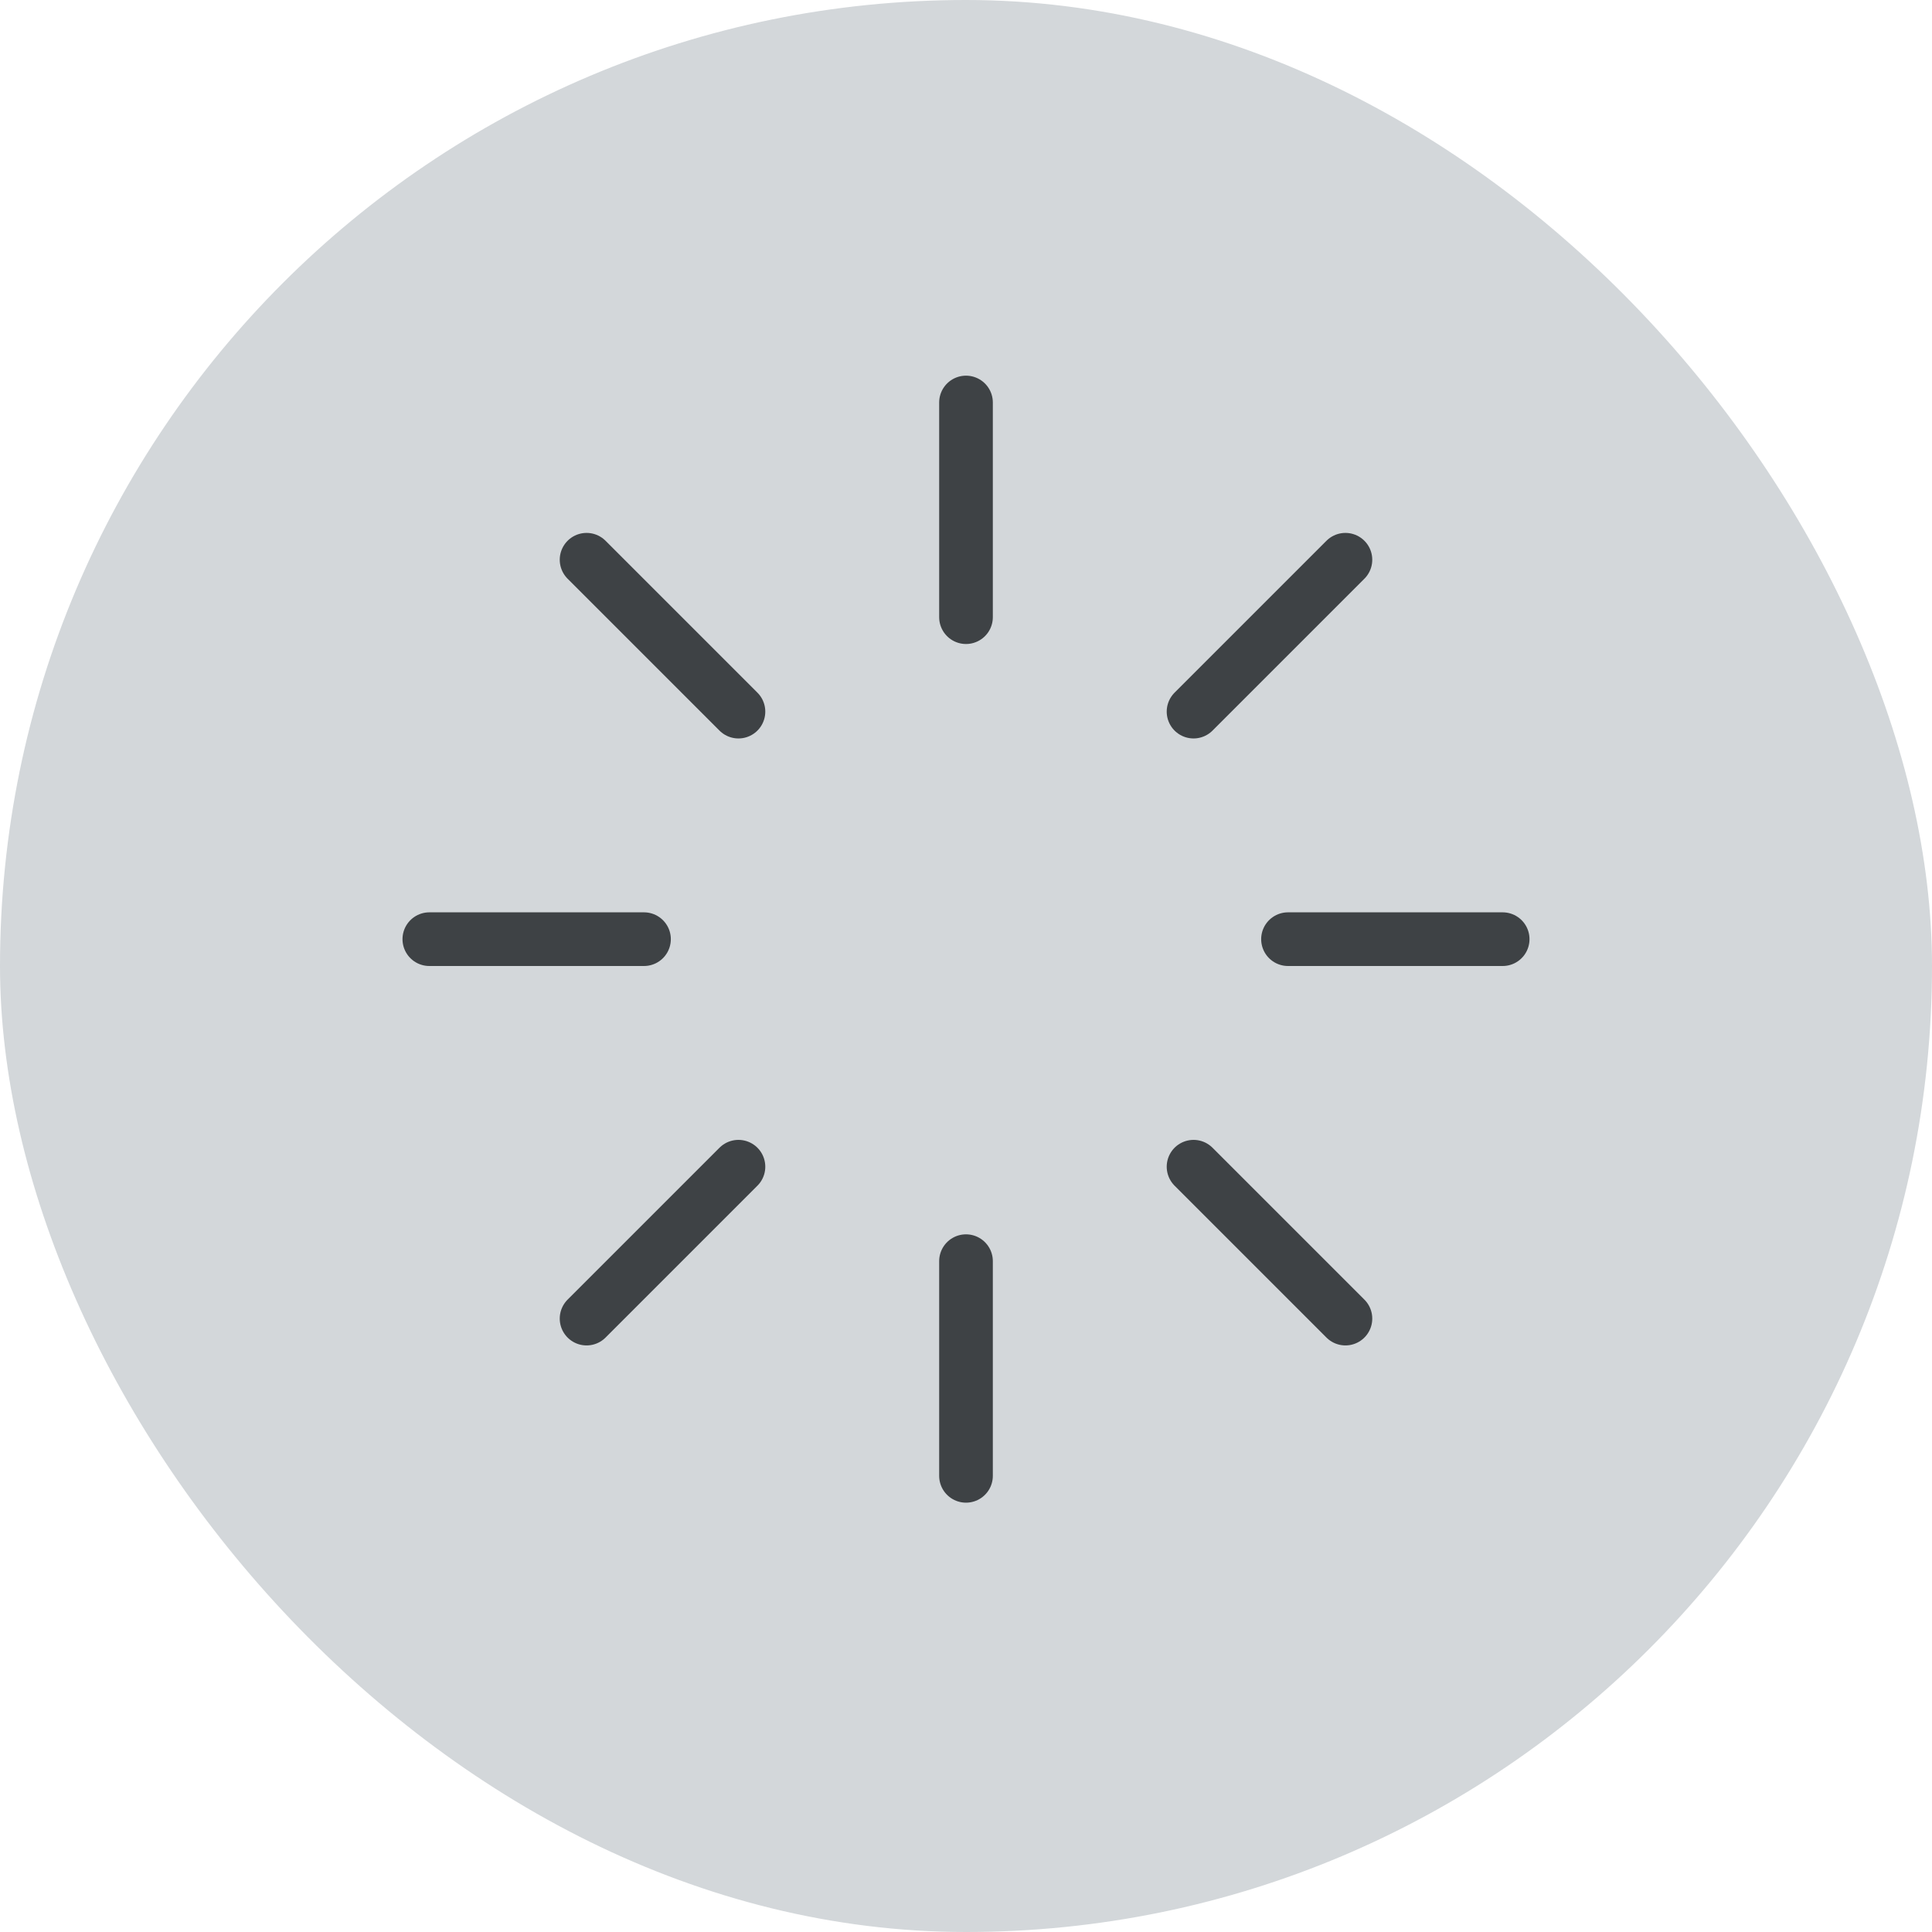 <svg width="36" height="36" viewBox="0 0 36 36" fill="none" xmlns="http://www.w3.org/2000/svg">
<rect width="36" height="36" rx="18" fill="#D3D7DA"/>
<path d="M18 7.5V11.5" stroke="#3E4245" stroke-linecap="round" stroke-linejoin="round"/>
<path d="M18 23.5V27.5" stroke="#3E4245" stroke-linecap="round" stroke-linejoin="round"/>
<path d="M10.93 10.43L13.76 13.26" stroke="#3E4245" stroke-linecap="round" stroke-linejoin="round"/>
<path d="M22.24 21.74L25.07 24.57" stroke="#3E4245" stroke-linecap="round" stroke-linejoin="round"/>
<path d="M8 17.5H12" stroke="#3E4245" stroke-linecap="round" stroke-linejoin="round"/>
<path d="M24 17.5H28" stroke="#3E4245" stroke-linecap="round" stroke-linejoin="round"/>
<path d="M10.93 24.57L13.76 21.74" stroke="#3E4245" stroke-linecap="round" stroke-linejoin="round"/>
<path d="M22.24 13.26L25.07 10.43" stroke="#3E4245" stroke-linecap="round" stroke-linejoin="round"/>
</svg>
